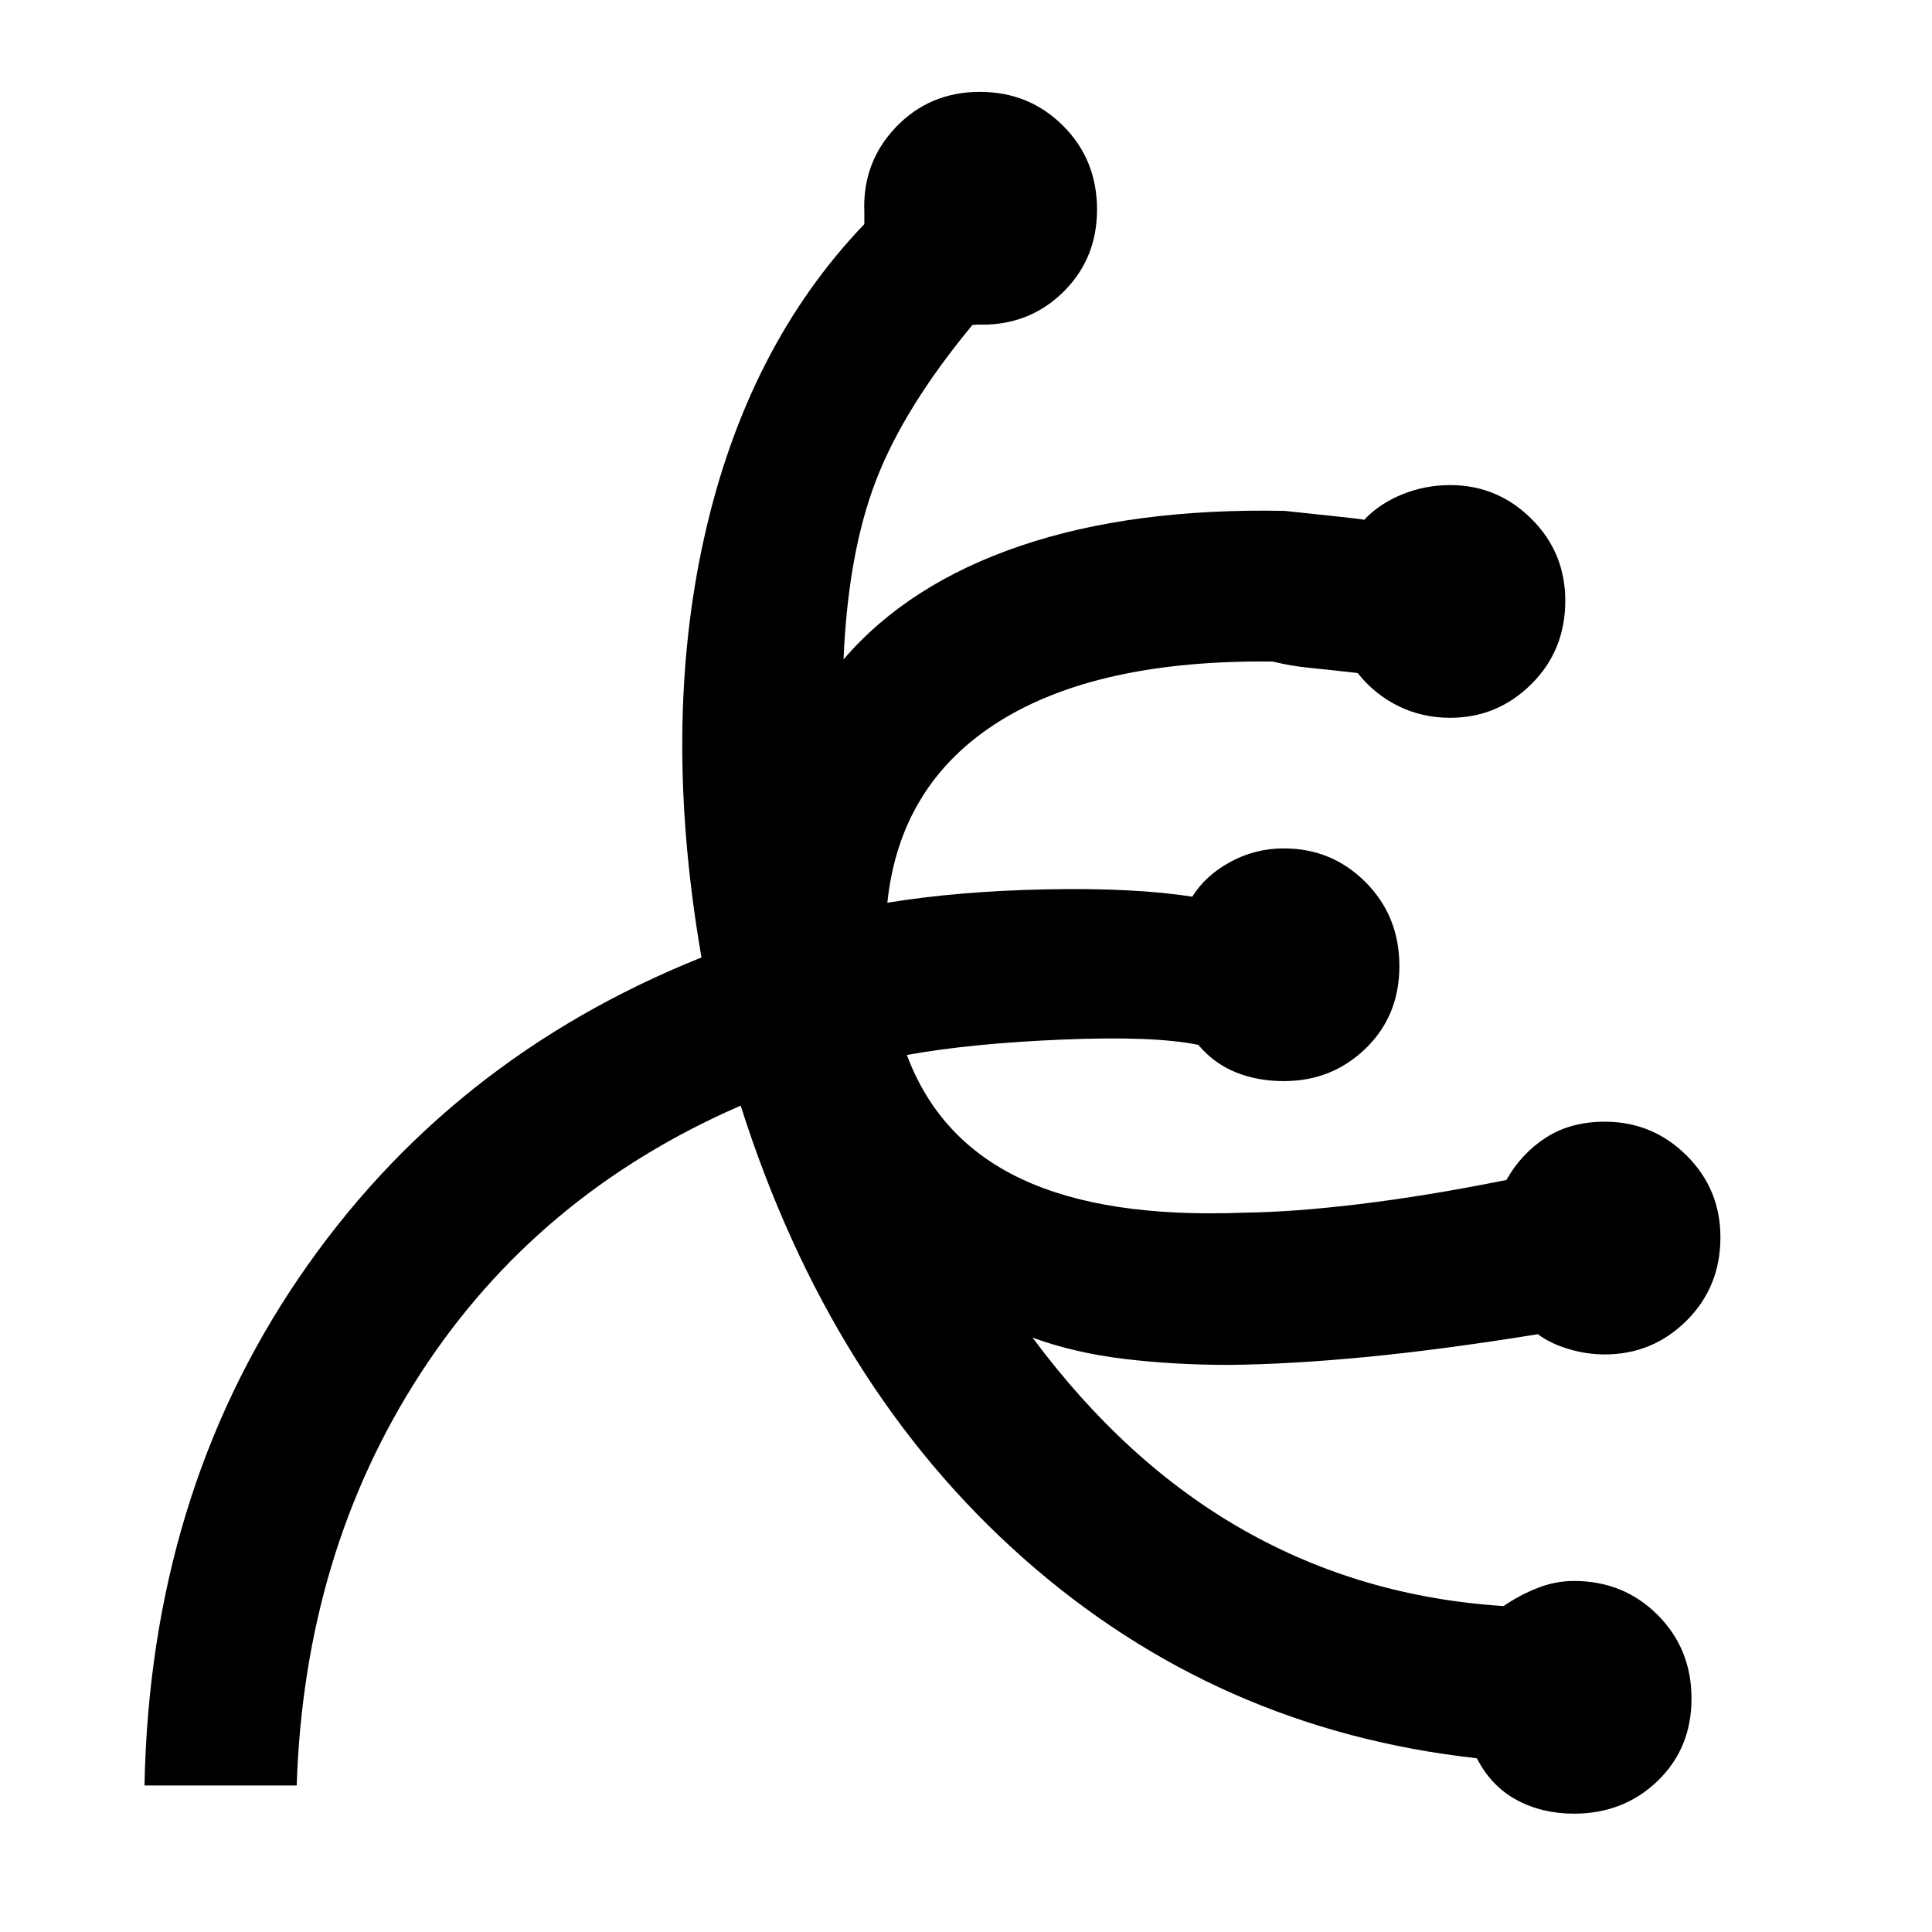 <svg xmlns="http://www.w3.org/2000/svg" height="48" viewBox="0 -960 960 960" width="48"><path d="M782.07-58.8q-15.77 0-28.39-6.77-12.61-6.76-19.85-20.76-129.11-14.28-225.21-99.3T368.04-410.61q-101.28 44-159.06 133.02-57.78 89.02-61.55 204.79H71.8q2.77-143.72 76.77-252.34t200-159.1q-19.77-113.96 1.35-208.69 21.12-94.74 79.56-155.7v-6.04q-1-24.72 15.74-42.2 16.74-17.48 41.69-17.48 24.48 0 41.34 16.86 16.86 16.86 16.86 41.58 0 23.71-15.74 39.95-15.74 16.24-38.46 17.24h-4.5q-1.26 0-3.26.24-33.76 40.76-47.76 76.93-14 36.16-16.24 89.2 32.24-37.52 87.84-56.4 55.6-18.88 131.31-17.4 13.48 1.48 25.46 2.72 11.98 1.23 14.11 1.71 7.52-8 18.88-12.62 11.36-4.62 23.84-4.62 23.48 0 40.33 16.74 16.86 16.74 16.86 40.7 0 24.72-16.86 41.45-16.85 16.74-40.33 16.74-14 0-25.86-5.88t-20.1-16.36q-15.43-1.76-24.22-2.61-8.78-.86-18.02-3.1-87-1-136.12 29.9-49.12 30.9-55.36 89.95 35.24-5.77 78.98-6.65 43.74-.88 72.54 3.65 6.53-10.53 18.89-17.27 12.35-6.73 26.59-6.73 23.96 0 40.7 16.85 16.74 16.86 16.74 41.58t-16.74 40.96q-16.74 16.24-40.7 16.24-13 0-23.86-4.38-10.85-4.39-18.62-13.62-21.8-4.53-67.3-2.65-45.5 1.88-77.5 7.65 15.72 42.28 57.05 61.68 41.34 19.4 110.34 16.69 24.05-.24 57.35-4.24t73.15-12q7.48-13.24 19.72-21.1 12.24-7.86 29.19-7.86 23.72 0 40.58 16.74t16.86 40.69q0 24.72-16.86 41.46Q821.15-287 797.43-287q-9.28 0-18.28-2.76-9-2.76-15-7.28-48.04 7.76-85.97 11.38-37.92 3.62-67.72 3.86-27.48 0-52.08-3-24.6-3-45.31-10.53 46.47 62.53 105 95.69 58.52 33.16 129.04 37.68 8-5.47 16.86-8.97 8.86-3.5 18.1-3.5 24.71 0 41.57 16.85Q840.5-140.72 840.5-116t-16.86 40.96Q806.78-58.8 782.07-58.8Z"/></svg>